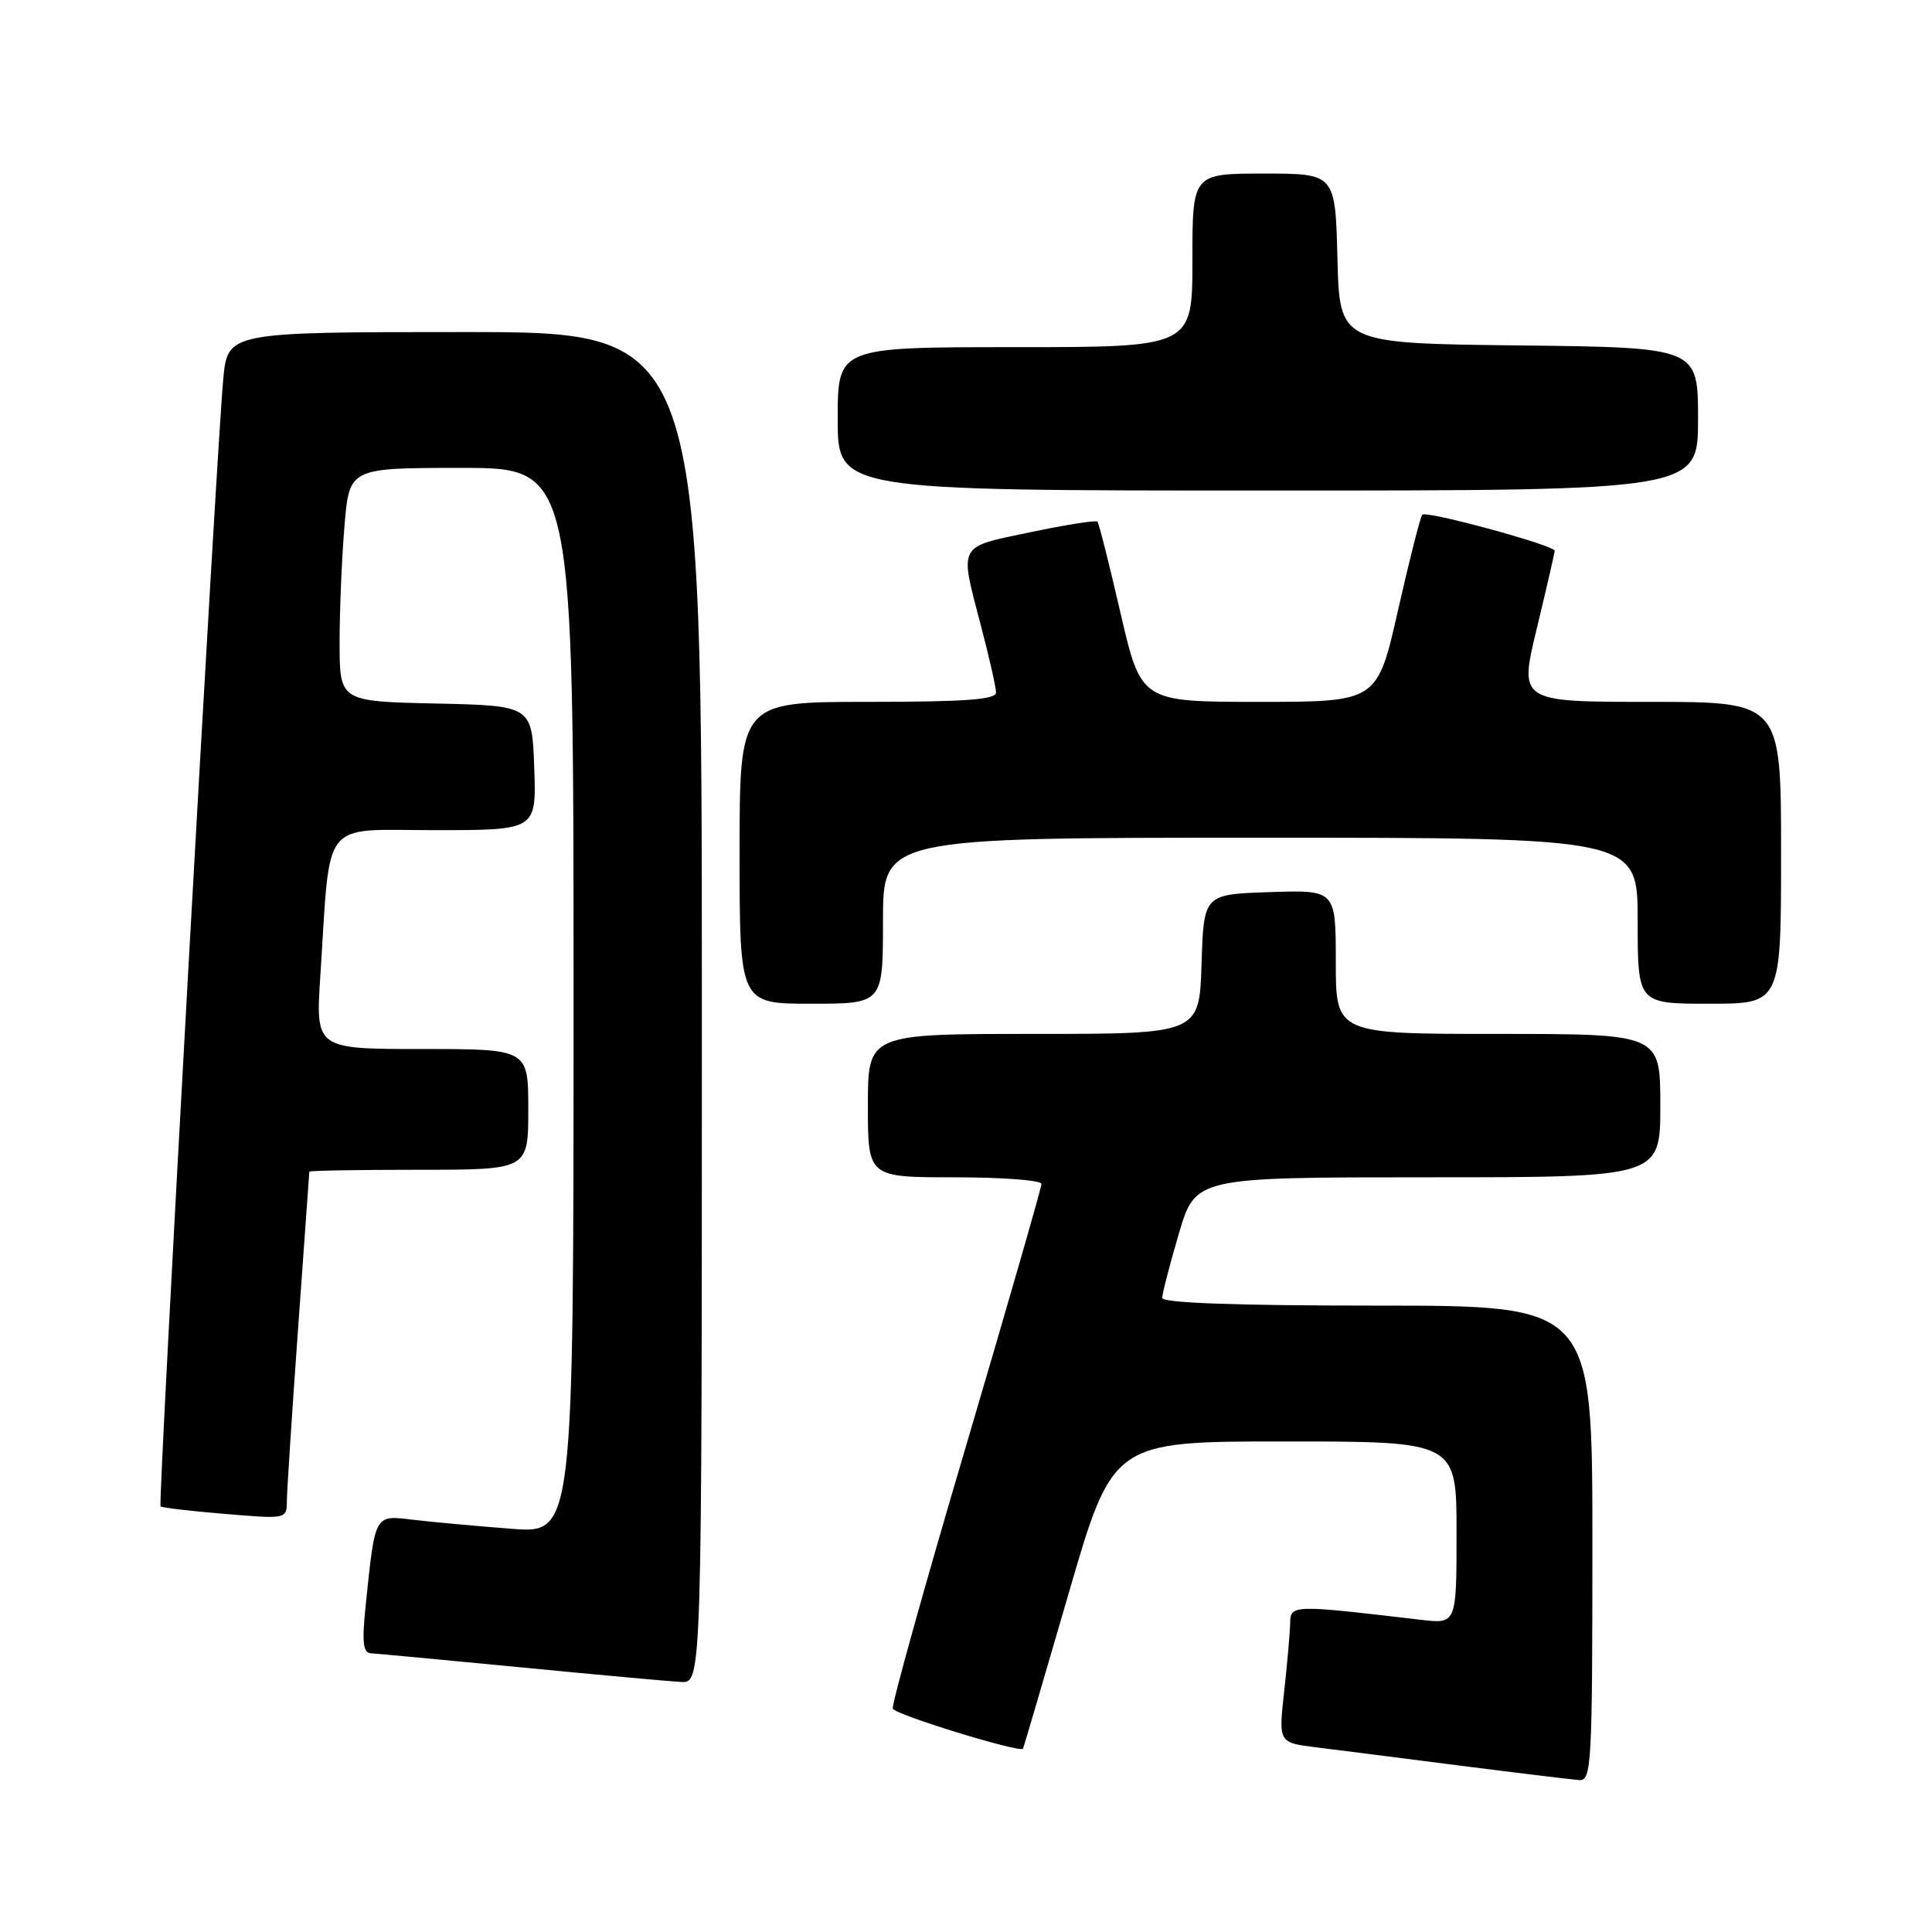 <?xml version="1.0" encoding="UTF-8" standalone="no"?>
<!DOCTYPE svg PUBLIC "-//W3C//DTD SVG 1.1//EN" "http://www.w3.org/Graphics/SVG/1.1/DTD/svg11.dtd" >
<svg xmlns="http://www.w3.org/2000/svg" xmlns:xlink="http://www.w3.org/1999/xlink" version="1.1" viewBox="0 0 256 256">
 <g >
 <path fill="currentColor"
d=" M 211.00 204.50 C 211.00 173.00 211.00 173.00 182.50 173.00 C 163.77 173.00 154.00 172.65 154.00 171.98 C 154.00 171.42 154.99 167.59 156.20 163.48 C 158.40 156.00 158.40 156.00 189.20 156.00 C 220.00 156.00 220.00 156.00 220.00 146.50 C 220.00 137.00 220.00 137.00 198.50 137.00 C 177.00 137.00 177.00 137.00 177.00 127.46 C 177.00 117.92 177.00 117.92 168.25 118.21 C 159.50 118.50 159.50 118.50 159.21 127.75 C 158.92 137.00 158.92 137.00 136.96 137.00 C 115.00 137.00 115.00 137.00 115.00 146.50 C 115.00 156.00 115.00 156.00 126.50 156.00 C 132.82 156.00 138.00 156.39 138.00 156.88 C 138.00 157.36 133.50 172.99 128.00 191.61 C 122.49 210.24 118.13 225.89 118.30 226.40 C 118.56 227.19 135.17 232.30 135.55 231.71 C 135.63 231.59 138.33 222.39 141.57 211.25 C 147.44 191.00 147.44 191.00 170.22 191.00 C 193.00 191.00 193.00 191.00 193.00 203.09 C 193.00 215.19 193.00 215.19 188.25 214.63 C 171.09 212.61 171.00 212.61 170.95 215.15 C 170.92 216.44 170.56 220.52 170.15 224.20 C 169.41 230.91 169.41 230.91 174.45 231.54 C 177.23 231.88 185.80 232.97 193.50 233.96 C 201.20 234.94 208.29 235.80 209.25 235.87 C 210.88 235.99 211.00 233.88 211.00 204.50 Z  M 93.00 133.50 C 93.00 44.00 93.00 44.00 61.58 44.00 C 30.16 44.00 30.16 44.00 29.58 50.25 C 28.66 60.17 20.92 199.25 21.27 199.60 C 21.44 199.78 25.28 200.23 29.79 200.60 C 37.97 201.29 38.00 201.28 38.01 198.89 C 38.02 197.58 38.69 187.28 39.50 176.00 C 40.31 164.72 40.98 155.39 40.99 155.25 C 40.99 155.11 47.52 155.00 55.50 155.00 C 70.00 155.00 70.00 155.00 70.00 147.00 C 70.00 139.00 70.00 139.00 55.91 139.00 C 41.81 139.00 41.81 139.00 42.45 129.25 C 43.82 108.15 42.36 110.00 57.63 110.00 C 71.08 110.00 71.08 110.00 70.79 101.75 C 70.50 93.50 70.50 93.50 57.75 93.22 C 45.00 92.94 45.00 92.94 45.00 85.12 C 45.00 80.82 45.29 73.86 45.65 69.65 C 46.29 62.00 46.29 62.00 61.15 62.00 C 76.00 62.00 76.00 62.00 76.00 132.60 C 76.00 203.21 76.00 203.21 67.75 202.57 C 63.21 202.22 57.41 201.69 54.85 201.39 C 49.55 200.76 49.74 200.44 48.45 212.75 C 47.95 217.63 48.10 219.01 49.15 219.07 C 49.89 219.11 58.83 219.95 69.00 220.93 C 79.17 221.92 88.74 222.79 90.25 222.87 C 93.00 223.00 93.00 223.00 93.00 133.50 Z  M 117.00 122.00 C 117.00 111.00 117.00 111.00 167.00 111.00 C 217.00 111.00 217.00 111.00 217.00 122.00 C 217.00 133.00 217.00 133.00 226.50 133.00 C 236.00 133.00 236.00 133.00 236.00 113.00 C 236.00 93.00 236.00 93.00 218.64 93.00 C 201.28 93.00 201.28 93.00 203.64 83.25 C 204.93 77.89 206.00 73.27 206.00 72.98 C 206.00 72.26 189.03 67.64 188.46 68.20 C 188.21 68.46 186.77 74.14 185.25 80.83 C 182.50 93.00 182.50 93.00 166.85 93.00 C 151.20 93.00 151.20 93.00 148.48 81.25 C 146.99 74.79 145.61 69.33 145.42 69.12 C 145.22 68.90 141.23 69.54 136.53 70.52 C 126.79 72.57 127.11 71.96 130.00 83.00 C 131.08 87.12 131.97 91.06 131.98 91.75 C 132.00 92.70 127.94 93.00 115.00 93.00 C 98.00 93.00 98.00 93.00 98.00 113.00 C 98.00 133.00 98.00 133.00 107.50 133.00 C 117.00 133.00 117.00 133.00 117.00 122.00 Z  M 225.00 55.52 C 225.00 46.04 225.00 46.04 201.25 45.77 C 177.50 45.50 177.50 45.50 177.22 34.25 C 176.93 23.00 176.93 23.00 167.47 23.00 C 158.00 23.00 158.00 23.00 158.00 34.50 C 158.00 46.00 158.00 46.00 134.50 46.00 C 111.00 46.00 111.00 46.00 111.00 55.50 C 111.00 65.00 111.00 65.00 168.00 65.00 C 225.00 65.00 225.00 65.00 225.00 55.52 Z "/>
</g>
</svg>